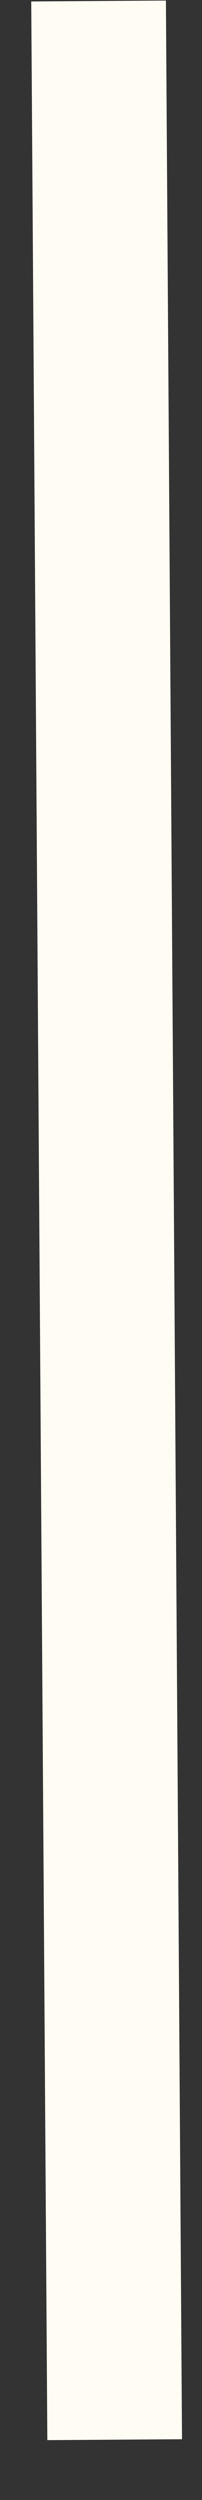 <svg width="3" height="37" viewBox="0 0 3 37" fill="none" xmlns="http://www.w3.org/2000/svg">
<rect x="0" y="0" width="3" height="37" fill="#333333" stroke="none"/>
<path d="M1.703 36.107L1.464 0.015" stroke="#FFFCF3" stroke-width="2"/>
</svg>
